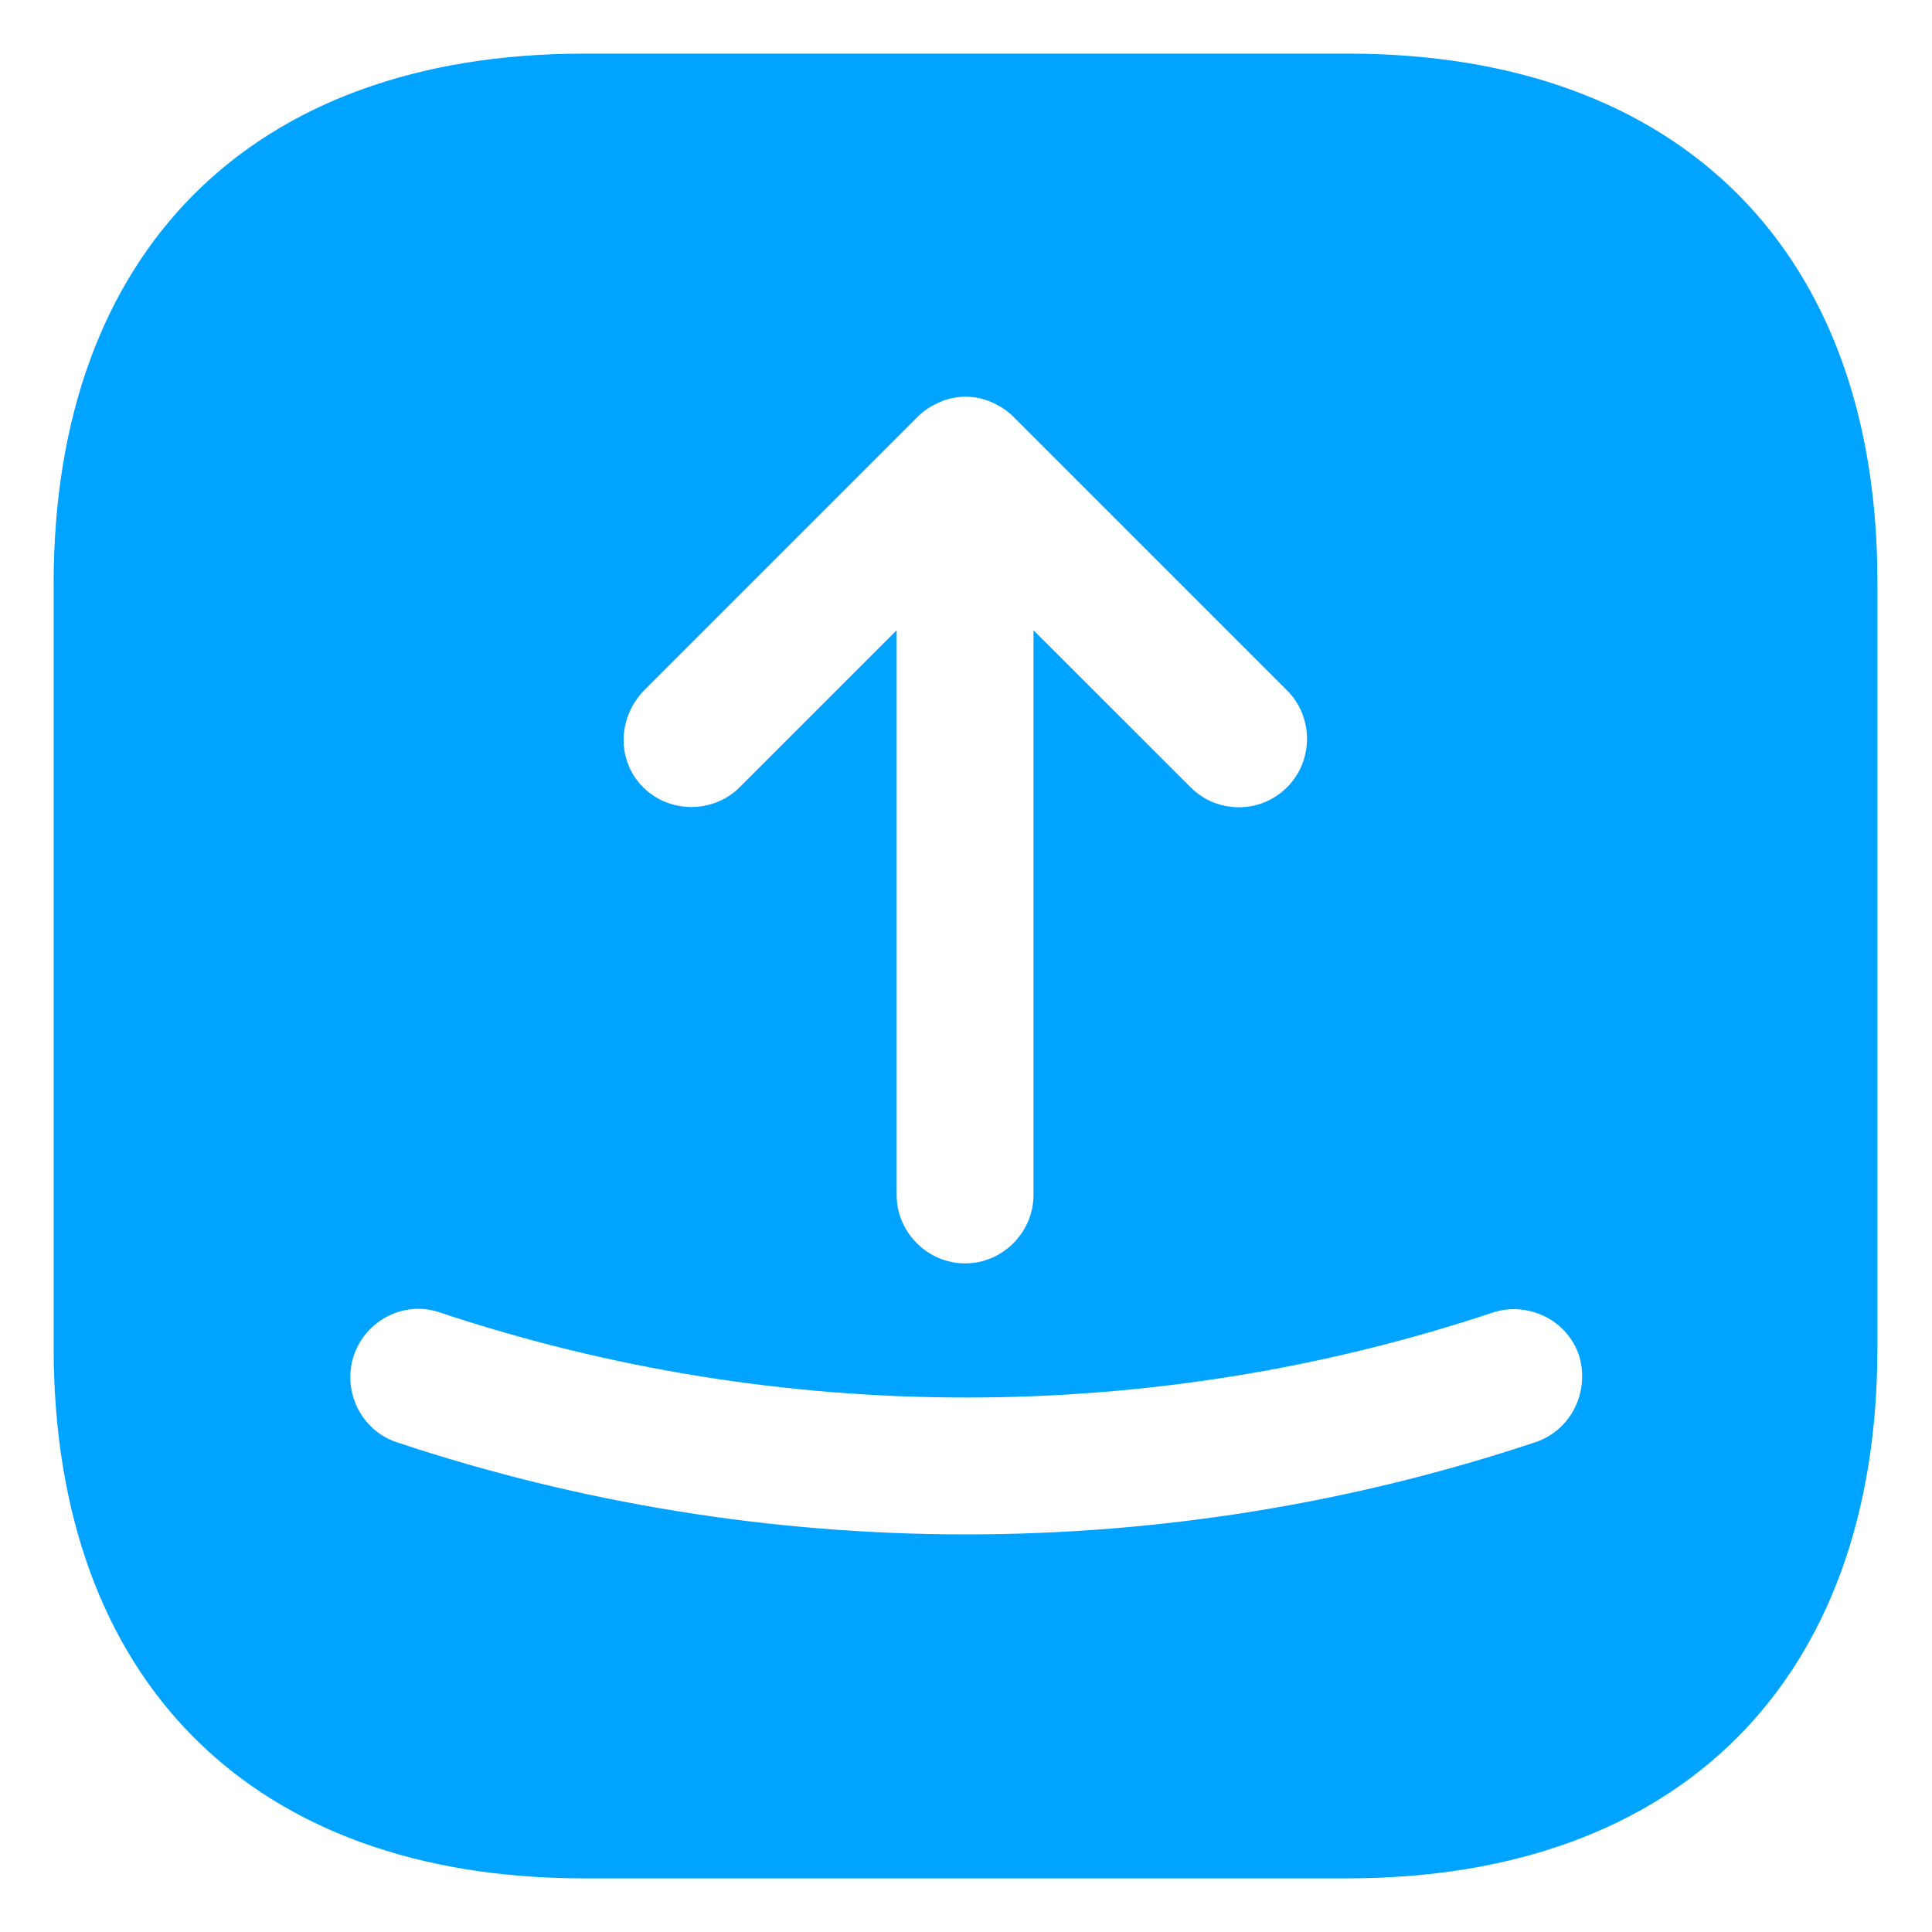 <svg width="30" height="30" viewBox="0 0 30 30" fill="none" xmlns="http://www.w3.org/2000/svg">
<path d="M20.936 0.833H9.064C3.907 0.833 0.833 3.907 0.833 9.064V20.922C0.833 26.093 3.907 29.167 9.064 29.167H20.922C26.078 29.167 29.152 26.093 29.152 20.936V9.064C29.167 3.907 26.093 0.833 20.936 0.833ZM9.999 10.722L14.249 6.472C14.348 6.372 14.462 6.302 14.589 6.245C14.844 6.132 15.142 6.132 15.397 6.245C15.524 6.302 15.637 6.372 15.737 6.472L19.987 10.722C20.398 11.133 20.398 11.812 19.987 12.223C19.774 12.436 19.505 12.535 19.236 12.535C18.967 12.535 18.698 12.436 18.485 12.223L16.048 9.787V18.556C16.048 19.137 15.567 19.618 14.986 19.618C14.405 19.618 13.923 19.137 13.923 18.556V9.787L11.487 12.223C11.076 12.634 10.396 12.634 9.985 12.223C9.574 11.812 9.588 11.147 9.999 10.722ZM23.84 22.395C20.992 23.344 18.003 23.826 15 23.826C11.997 23.826 9.007 23.344 6.16 22.395C5.607 22.211 5.31 21.602 5.494 21.049C5.678 20.497 6.287 20.185 6.84 20.383C12.11 22.14 17.904 22.14 23.174 20.383C23.727 20.199 24.336 20.497 24.52 21.049C24.69 21.616 24.392 22.211 23.84 22.395Z" fill="#00A3FF"/>
</svg>

